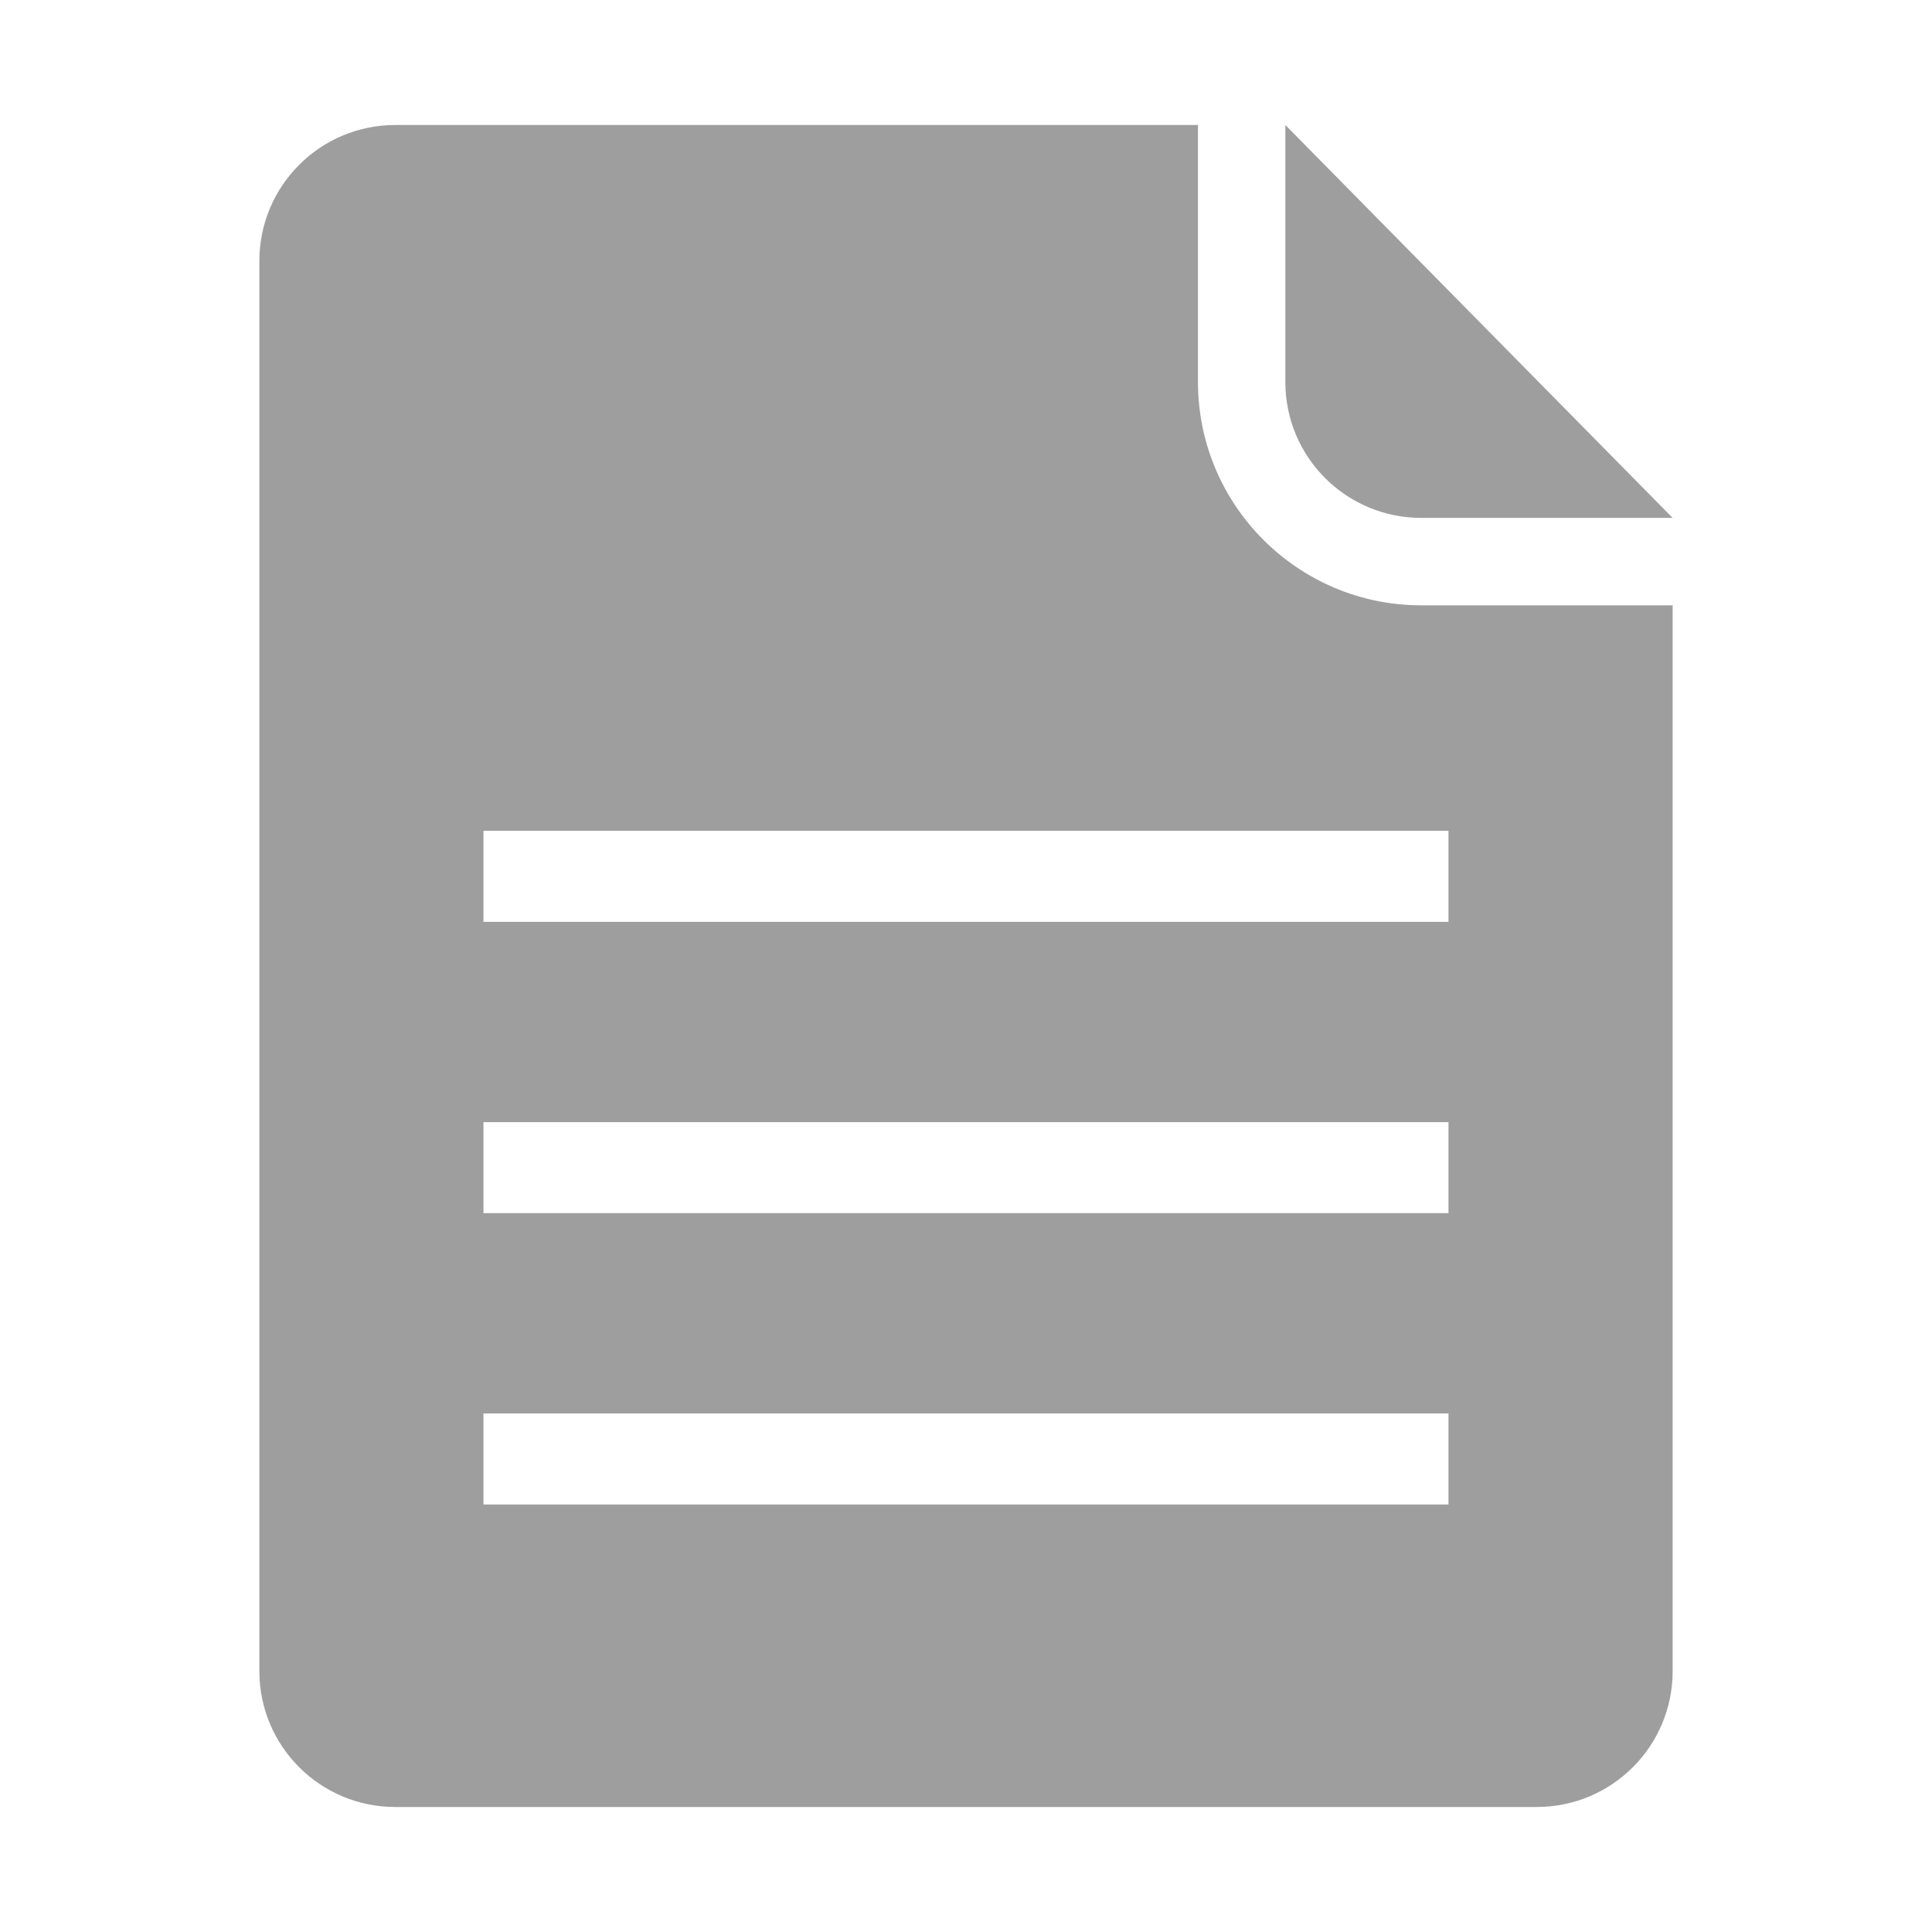 <?xml version="1.0" standalone="no"?><!DOCTYPE svg PUBLIC "-//W3C//DTD SVG 1.1//EN" "http://www.w3.org/Graphics/SVG/1.1/DTD/svg11.dtd"><svg t="1575623750482" class="icon" viewBox="0 0 1024 1024" version="1.1" xmlns="http://www.w3.org/2000/svg" p-id="9639" xmlns:xlink="http://www.w3.org/1999/xlink" width="48" height="48"><defs><style type="text/css"></style></defs><path d="M753.29 320.84c-65.27 0-118.339-53.079-118.339-118.318V66.258H209.49c-39.777 0-72.018 32.271-72.018 72.023V885.76c0 39.762 32.246 71.982 72.018 71.982h605.041c39.762 0 72.003-32.22 72.003-71.982V320.84h-133.243z m14.428 476.559H256.256v-48.251h511.468v48.251h-0.005z m0-154.399H256.256v-48.241h511.468v48.241h-0.005z m0-154.394H256.256v-48.251h511.468v48.251h-0.005z" fill="#9E9E9E" p-id="9640"></path><path d="M681.262 66.258v136.259c0 39.757 32.251 71.977 72.028 71.977h133.238l-205.266-208.236z" fill="#9E9E9E" p-id="9641"></path></svg>